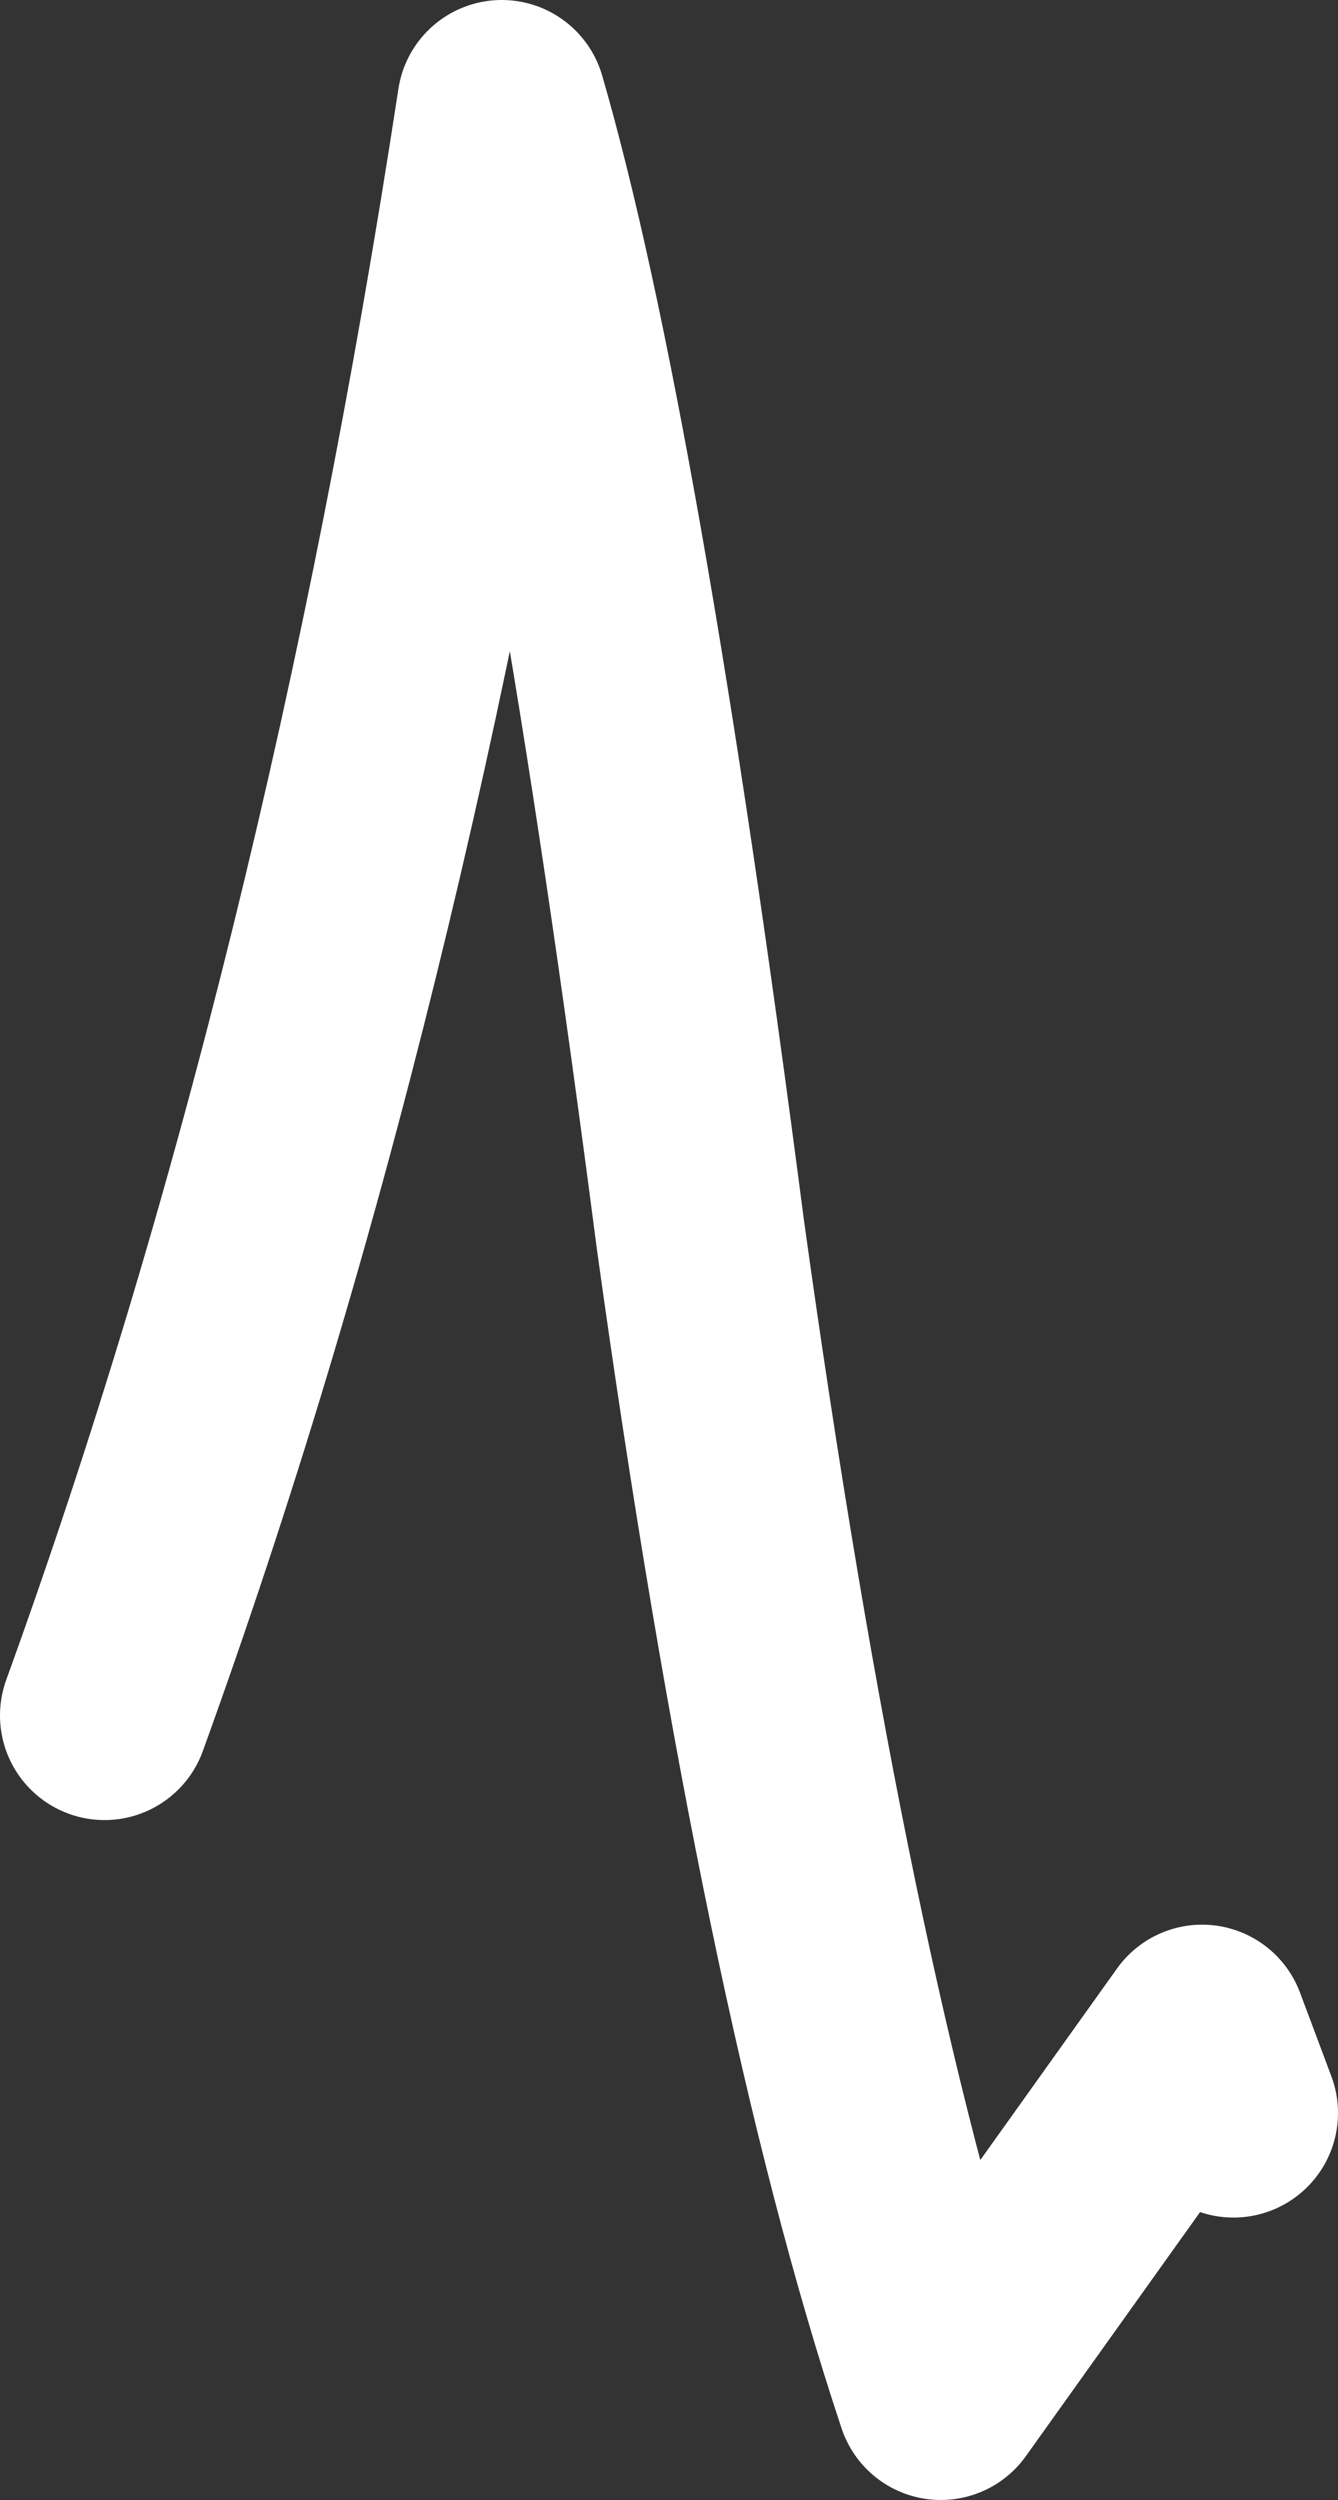 <?xml version="1.0" encoding="UTF-8" standalone="no"?>
<svg xmlns:ffdec="https://www.free-decompiler.com/flash" xmlns:xlink="http://www.w3.org/1999/xlink" ffdec:objectType="shape" height="11.95px" width="6.4px" xmlns="http://www.w3.org/2000/svg">
  <rect width="100%" height="100%" fill="#333333" stroke="none"/>
  <g transform="matrix(1.0, 0.0, 0.0, 1.0, -7.1, 1.1)">
    <path d="M7.6 7.1 Q8.85 3.65 9.5 -0.6 9.95 0.95 10.45 4.8 10.95 8.4 11.6 10.35 L12.85 8.6 13.0 9.0" fill="none" stroke="#ffffff" stroke-linecap="round" stroke-linejoin="round" stroke-width="1.0"/>
  </g>
</svg>
